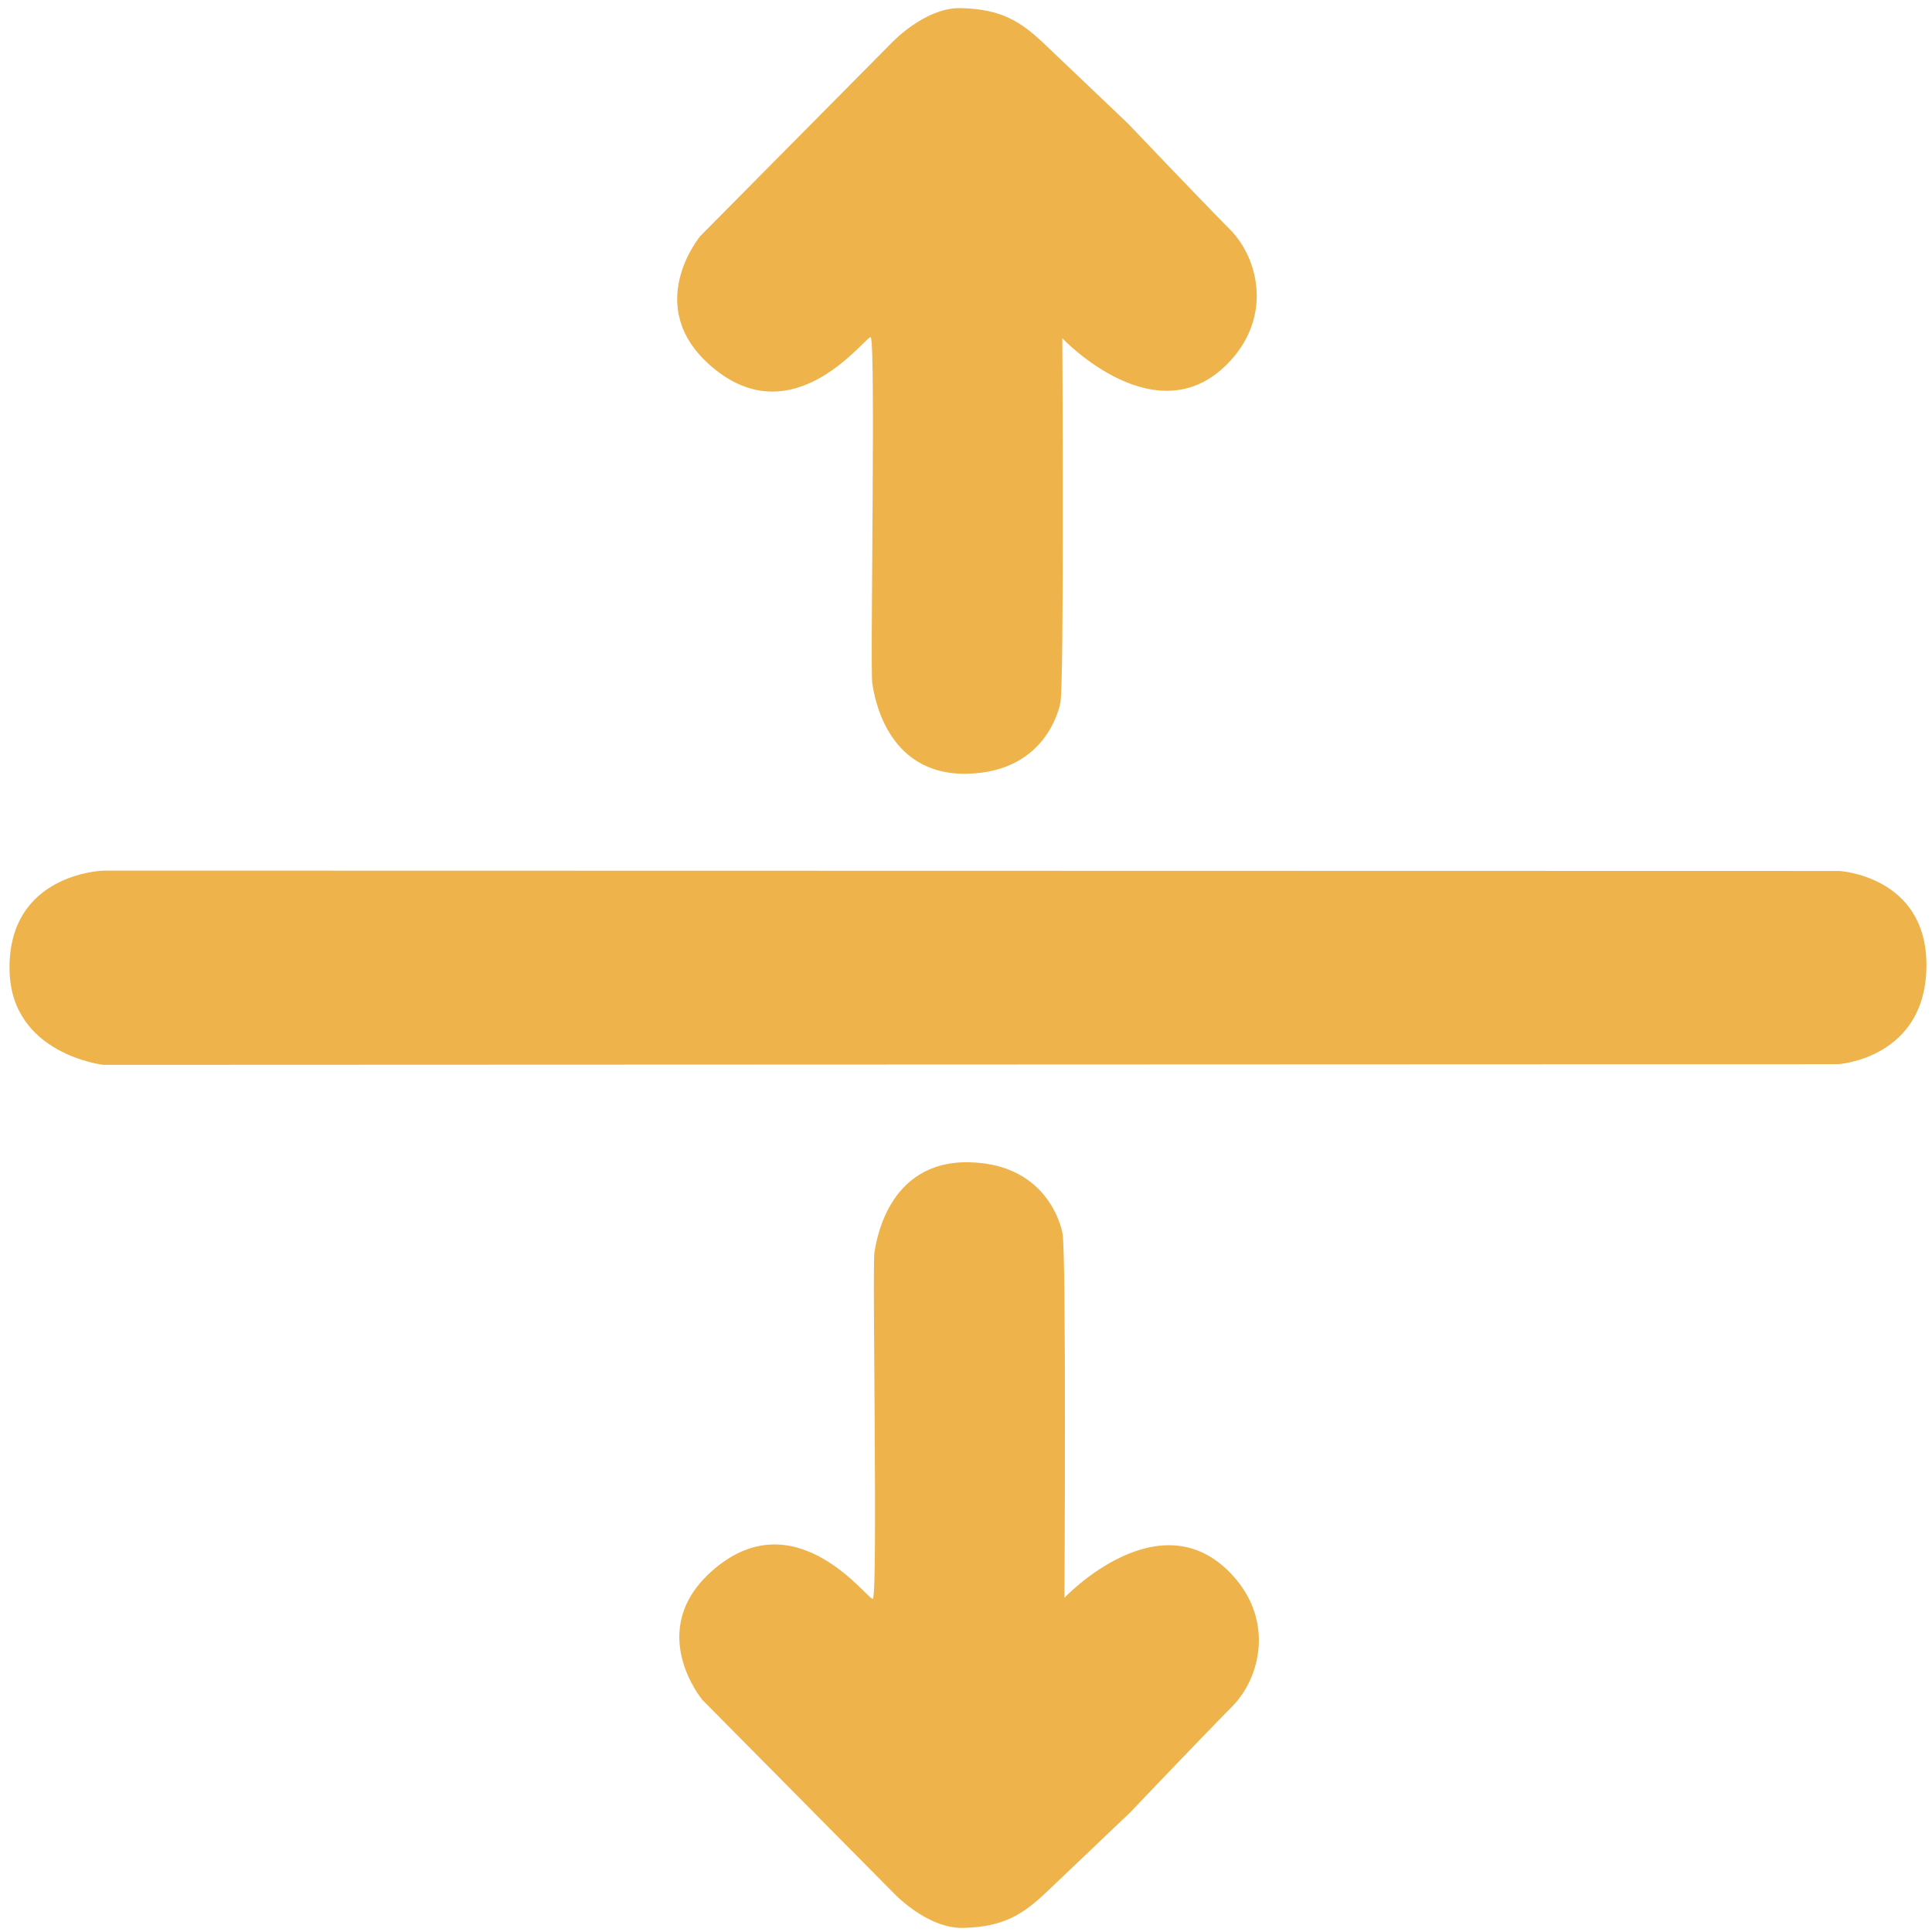 <?xml version="1.0" encoding="UTF-8" standalone="no"?>
<!-- Created with Inkscape (http://www.inkscape.org/) -->

<svg
   version="1.1"
   id="svg2694"
   width="512"
   height="512"
   viewBox="0 0 512 512"
   sodipodi:docname="arrows_golden.svg"
   inkscape:version="1.1.2 (0a00cf5339, 2022-02-04)"
   xmlns:inkscape="http://www.inkscape.org/namespaces/inkscape"
   xmlns:sodipodi="http://sodipodi.sourceforge.net/DTD/sodipodi-0.dtd"
   xmlns="http://www.w3.org/2000/svg"
   xmlns:svg="http://www.w3.org/2000/svg">
  <defs
     id="defs2698" />
  <sodipodi:namedview
     id="namedview2696"
     pagecolor="#ffffff"
     bordercolor="#666666"
     borderopacity="1.0"
     inkscape:pageshadow="2"
     inkscape:pageopacity="0.0"
     inkscape:pagecheckerboard="0"
     showgrid="false"
     inkscape:zoom="0.64219659"
     inkscape:cx="119.90098"
     inkscape:cy="358.92436"
     inkscape:window-width="1366"
     inkscape:window-height="704"
     inkscape:window-x="0"
     inkscape:window-y="0"
     inkscape:window-maximized="1"
     inkscape:current-layer="svg2694" />
  <g
     inkscape:groupmode="layer"
     id="layer3"
     inkscape:label="Image 1" />
  <path
     style="fill:#eeb34b;fill-opacity:1;stroke:none;stroke-width:12.093;stroke-linecap:butt;stroke-linejoin:miter;stroke-opacity:1;stroke-miterlimit:4;stroke-dasharray:none"
     d="m 298.975,32.791 c 0,0 17.024,17.922 27.05,28.094 7.376,7.484 11.121,22.565 0.107,34.645 -19.179,21.035 -44.606,-5.885 -44.606,-5.885 0,0 0.509,91.457 -0.508,96.52 0,0 -2.955,18.475 -24.803,18.888 -21.848,0.413 -24.631,-21.679 -25.036,-23.815 -0.625,-3.297 0.917,-89.31 -0.402,-91.834 -0.701,-1.342 -20.099,26.867 -42.338,7.621 -18.379,-15.906 -2.859,-34.459 -2.859,-34.459 l 50.464,-50.961 c 0,0 8.946,-9.711 18.681,-9.454 10.64,0.28 15.738,3.487 22.16,9.603 z"
     id="path2885"
     sodipodi:nodetypes="cssccssssccssc" />
  <path
     style="fill:#eeb34b;fill-opacity:1;stroke:none;stroke-width:12.093;stroke-linecap:butt;stroke-linejoin:miter;stroke-opacity:1;stroke-miterlimit:4;stroke-dasharray:none"
     d="m 299.542,480.275 c 0,0 17.024,-17.922 27.05,-28.094 7.376,-7.484 11.121,-22.565 0.107,-34.645 -19.179,-21.035 -44.606,5.885 -44.606,5.885 0,0 0.509,-91.457 -0.508,-96.52 0,0 -2.955,-18.475 -24.803,-18.888 -21.848,-0.413 -24.631,21.679 -25.036,23.815 -0.625,3.297 0.917,89.31 -0.402,91.834 -0.701,1.342 -20.099,-26.867 -42.338,-7.621 -18.379,15.906 -2.859,34.459 -2.859,34.459 l 50.464,50.961 c 0,0 8.946,9.711 18.681,9.454 10.64,-0.28 15.738,-3.487 22.16,-9.603 z"
     id="path10045"
     sodipodi:nodetypes="cssccssssccssc" />
  <path
     style="fill:#eeb34b;fill-opacity:1;stroke:none;stroke-width:12.093;stroke-linecap:butt;stroke-linejoin:miter;stroke-opacity:1;stroke-miterlimit:4;stroke-dasharray:none"
     d="m 27.485,230.722 460.007,0.098 c 0,0 22.982,1.334 23.033,24.834 0.054,24.819 -23.283,26.36 -23.283,26.36 l -459.847,0.181 c 0,0 -24.458,-2.76 -24.865,-25.088 -0.47,-25.794 24.956,-26.385 24.956,-26.385 z"
     id="path10080"
     sodipodi:nodetypes="ccsccsc" />
</svg>
